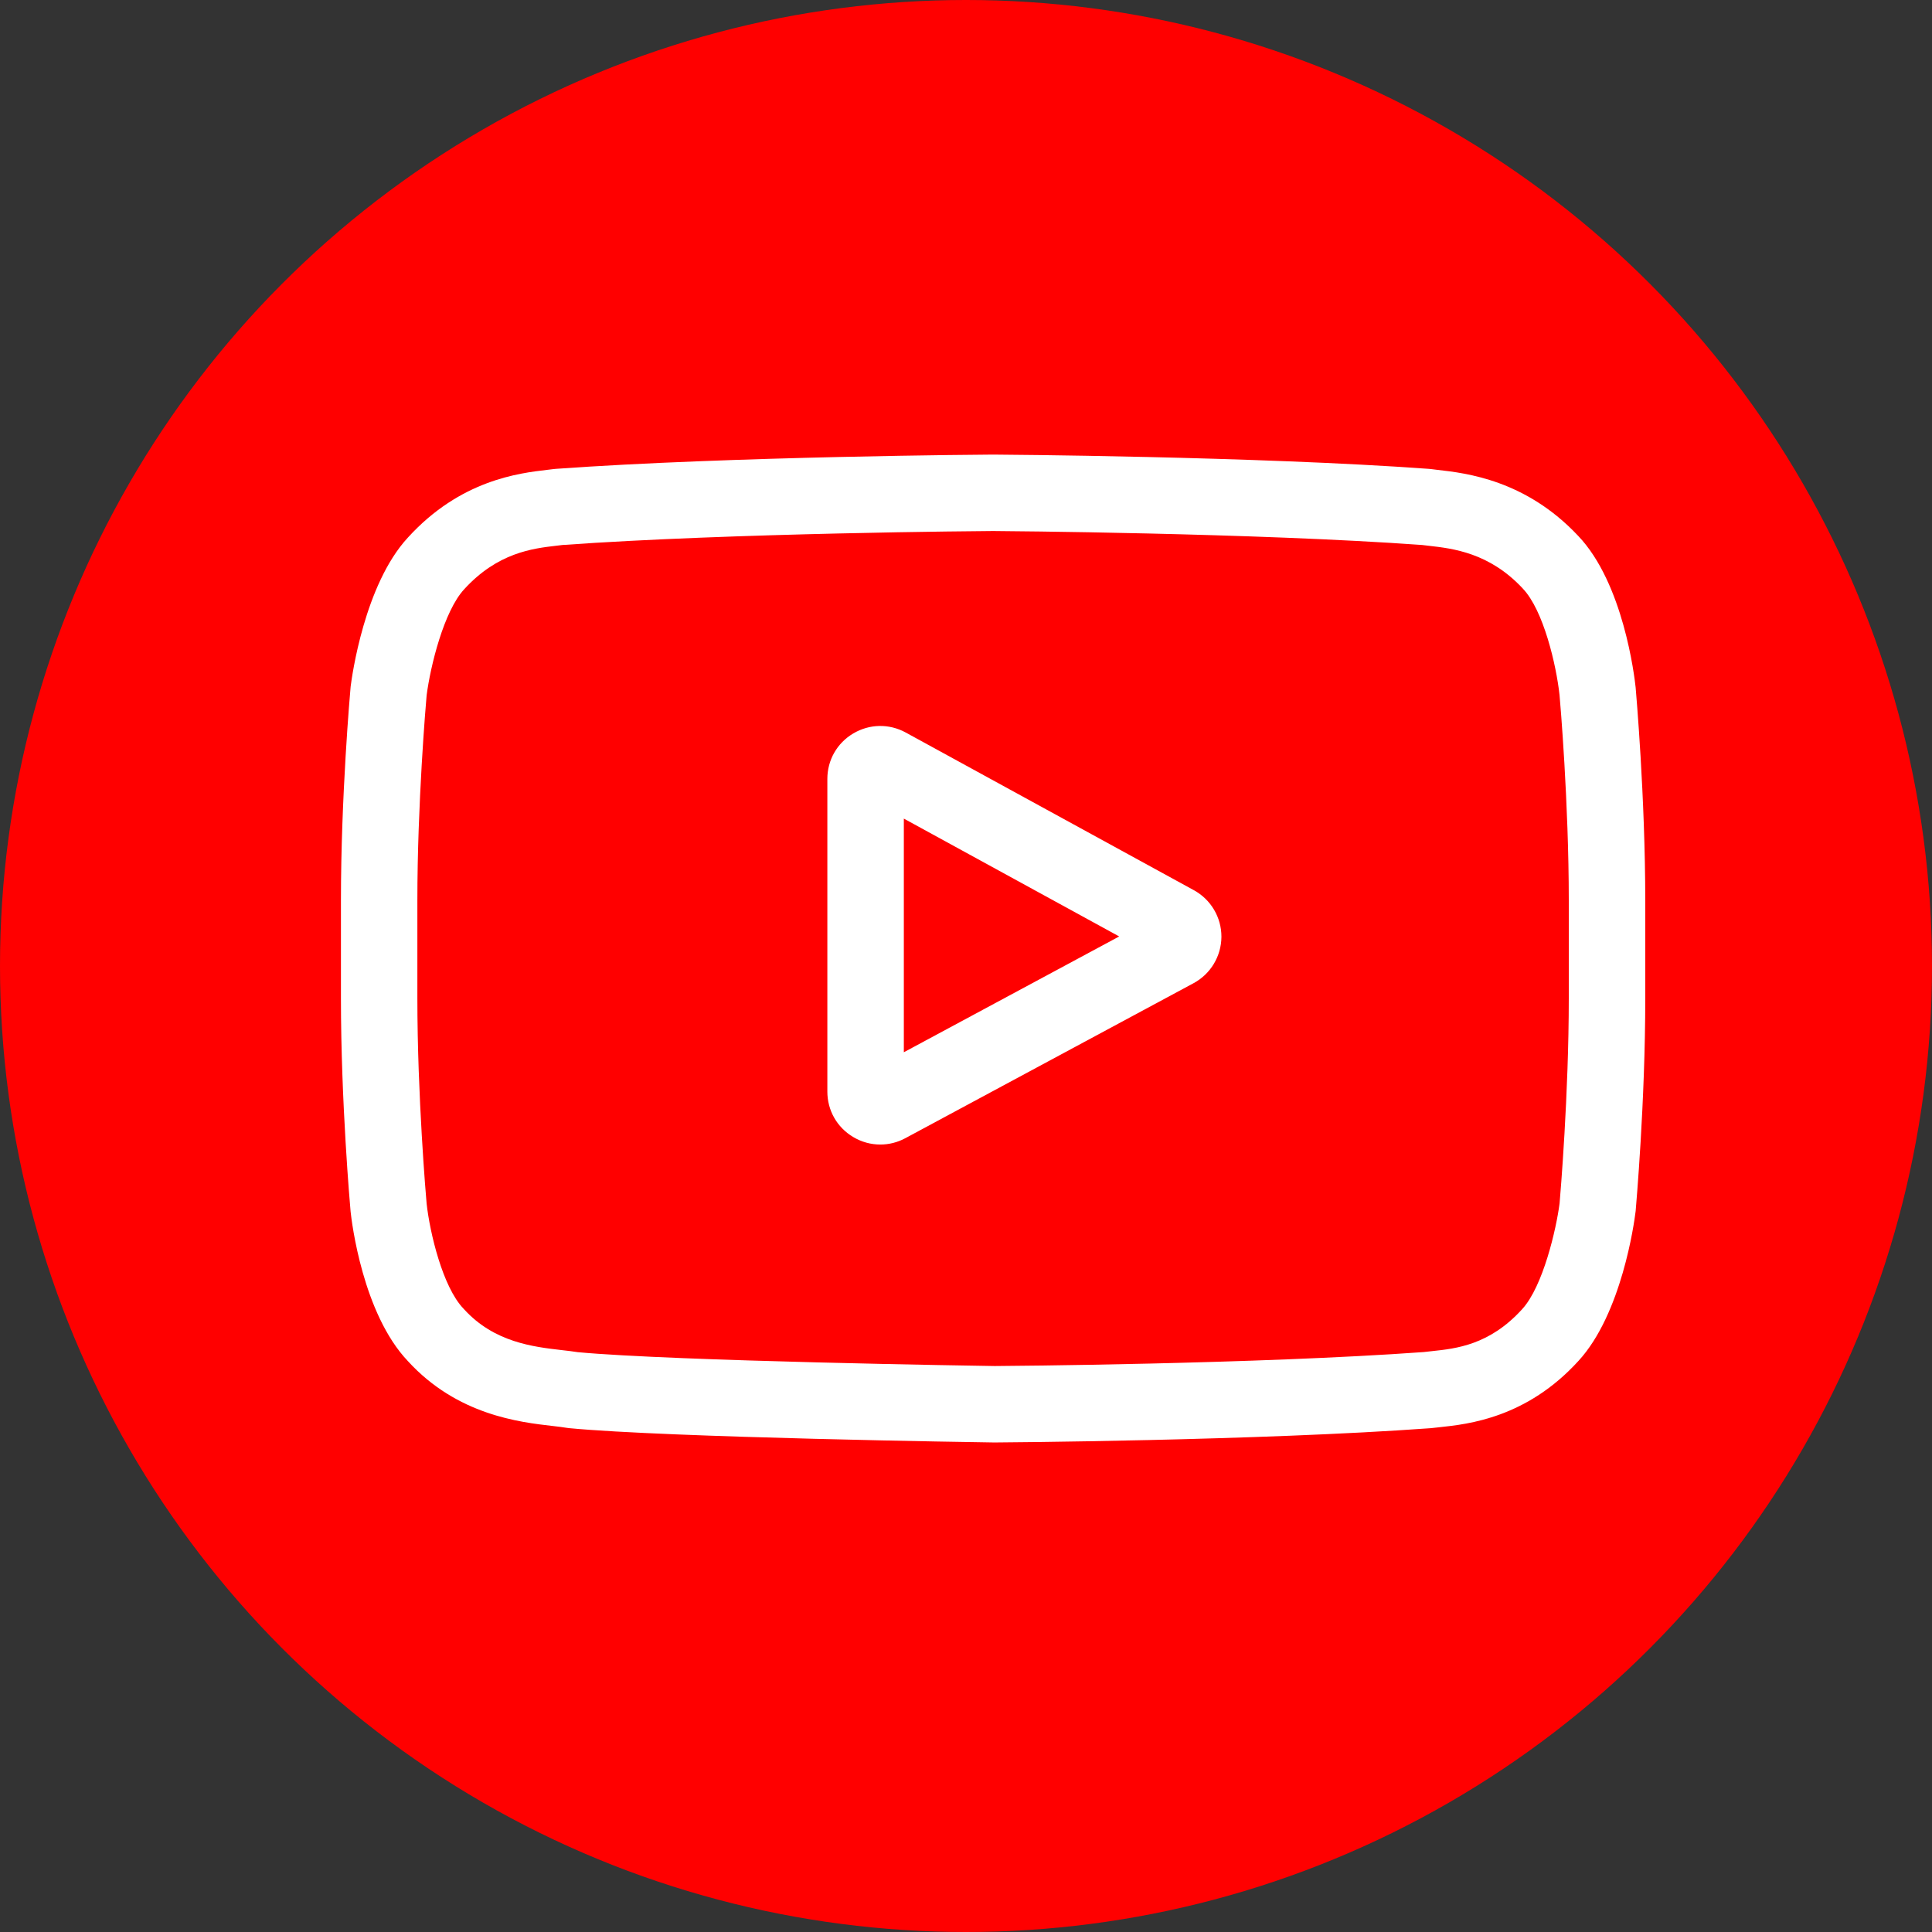 <svg width="34" height="34" viewBox="0 0 34 34" fill="none" xmlns="http://www.w3.org/2000/svg">
<rect x="0" y="0" width="34" height="34" fill="#333333" stroke="none"/>
<circle cx="17" cy="17" r="17" fill="#FF0000"/>
<path d="M21.01 15.666L15.939 12.891C15.648 12.732 15.303 12.738 15.017 12.907C14.731 13.076 14.56 13.376 14.56 13.708V19.21C14.56 19.541 14.73 19.84 15.014 20.009C15.162 20.098 15.327 20.142 15.492 20.142C15.643 20.142 15.794 20.105 15.933 20.03L21.004 17.303C21.305 17.141 21.493 16.828 21.495 16.486C21.496 16.145 21.31 15.83 21.01 15.666ZM15.906 18.518V14.406L19.696 16.48L15.906 18.518Z" fill="white"/>
<path d="M28.785 12.103L28.784 12.093C28.764 11.908 28.571 10.265 27.772 9.429C26.848 8.446 25.802 8.326 25.298 8.269C25.256 8.264 25.218 8.26 25.184 8.255L25.144 8.251C22.109 8.03 17.527 8 17.481 8L17.477 8L17.473 8C17.427 8 12.844 8.03 9.782 8.251L9.742 8.255C9.709 8.26 9.673 8.264 9.634 8.268C9.137 8.326 8.101 8.445 7.175 9.464C6.414 10.291 6.194 11.899 6.171 12.08L6.169 12.103C6.162 12.18 6 14.01 6 15.848V17.565C6 19.403 6.162 21.233 6.169 21.31L6.17 21.322C6.189 21.503 6.383 23.116 7.178 23.953C8.046 24.903 9.144 25.029 9.735 25.096C9.828 25.107 9.908 25.116 9.963 25.126L10.016 25.133C11.768 25.3 17.262 25.382 17.495 25.385L17.502 25.385L17.509 25.385C17.555 25.385 22.137 25.355 25.172 25.134L25.212 25.13C25.25 25.125 25.293 25.12 25.34 25.116C25.835 25.063 26.865 24.954 27.779 23.949C28.54 23.122 28.76 21.514 28.782 21.333L28.785 21.31C28.791 21.233 28.954 19.403 28.954 17.565V15.848C28.953 14.01 28.791 12.18 28.785 12.103ZM27.608 17.565C27.608 19.266 27.46 21.017 27.446 21.178C27.389 21.621 27.157 22.638 26.786 23.041C26.214 23.67 25.627 23.733 25.198 23.778C25.147 23.783 25.099 23.789 25.055 23.794C22.12 24.006 17.71 24.039 17.507 24.04C17.279 24.037 11.867 23.954 10.168 23.796C10.081 23.782 9.987 23.771 9.888 23.76C9.385 23.702 8.697 23.623 8.167 23.041L8.155 23.028C7.791 22.648 7.565 21.697 7.508 21.183C7.497 21.062 7.345 19.29 7.345 17.565V15.848C7.345 14.149 7.493 12.4 7.508 12.236C7.576 11.714 7.812 10.758 8.167 10.372C8.757 9.724 9.378 9.652 9.789 9.604C9.828 9.6 9.864 9.596 9.898 9.591C12.876 9.378 17.317 9.346 17.477 9.345C17.636 9.346 22.076 9.378 25.027 9.591C25.064 9.596 25.103 9.6 25.146 9.605C25.568 9.653 26.207 9.726 26.793 10.351L26.798 10.357C27.163 10.737 27.388 11.705 27.445 12.229C27.456 12.344 27.608 14.12 27.608 15.848V17.565Z" fill="white"/>
</svg>
